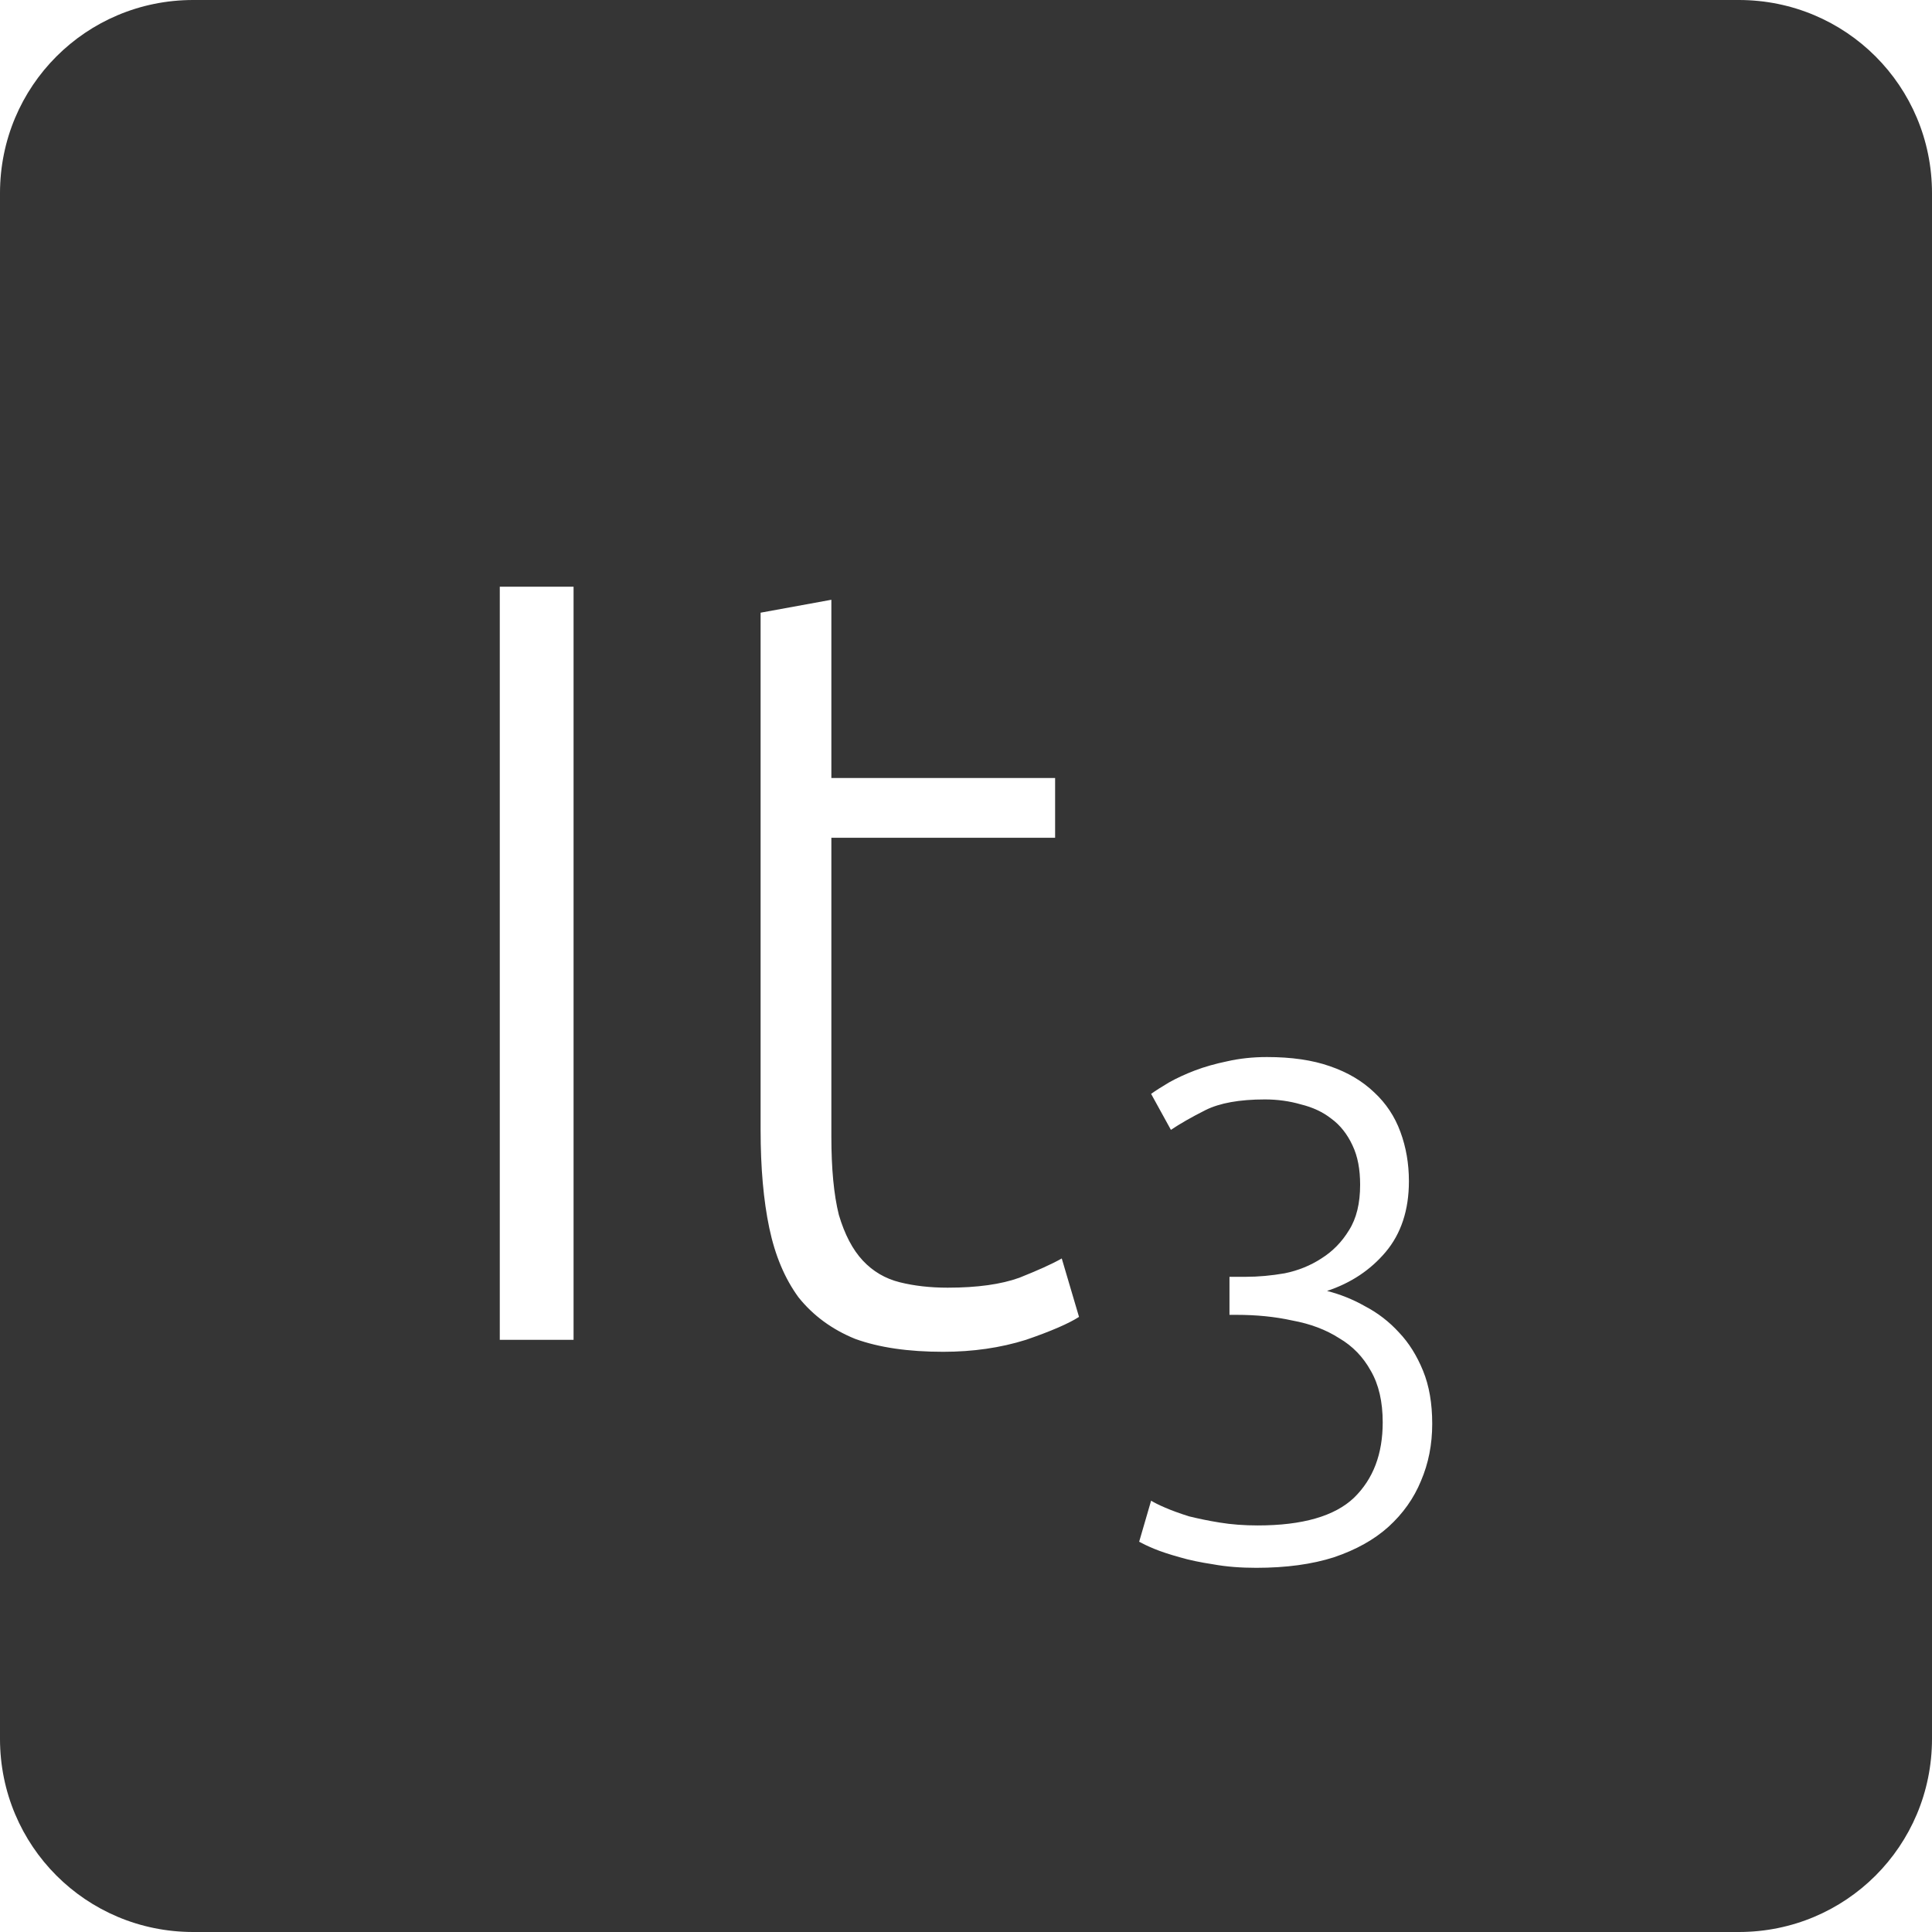 <?xml version="1.0" encoding="UTF-8" standalone="no"?>
<svg
   xmlns:dc="http://purl.org/dc/elements/1.1/"
   xmlns:cc="http://creativecommons.org/ns#"
   xmlns:rdf="http://www.w3.org/1999/02/22-rdf-syntax-ns#"
   xmlns:svg="http://www.w3.org/2000/svg"
   xmlns="http://www.w3.org/2000/svg"
   xmlns:sodipodi="http://sodipodi.sourceforge.net/DTD/sodipodi-0.dtd"
   xmlns:inkscape="http://www.inkscape.org/namespaces/inkscape"
   viewBox="0 0 16 16"
   id="svg2"
   version="1.1"
   inkscape:version="0.91 r13725"
   sodipodi:docname="indicator-keyboard-It-3.svg">
  <defs
     id="defs12" />
  <sodipodi:namedview
     pagecolor="#ffffff"
     bordercolor="#666666"
     borderopacity="1"
     objecttolerance="10"
     gridtolerance="10"
     guidetolerance="10"
     inkscape:pageopacity="0"
     inkscape:pageshadow="2"
     inkscape:window-width="640"
     inkscape:window-height="480"
     id="namedview10"
     showgrid="false"
     inkscape:zoom="14.75"
     inkscape:cx="8"
     inkscape:cy="8"
     inkscape:window-x="65"
     inkscape:window-y="24"
     inkscape:window-maximized="0"
     inkscape:current-layer="svg2" />
  <path
     style="fill:#353535;fill-opacity:1"
     d="M 1.6 0 C 0.713 2.9605947e-16 0 0.713 0 1.6 L 0 14.4 C 2.9605947e-16 15.287 0.713 16 1.6 16 L 14.4 16 C 15.287 16 16 15.287 16 14.4 L 16 1.6 C 16 0.713 15.287 0 14.4 0 L 1.6 0 z M 4.139 4.859 L 4.75 4.859 L 4.75 11.096 L 4.139 11.096 L 4.139 4.859 z M 6.885 4.967 L 6.885 6.443 L 8.738 6.443 L 8.738 6.938 L 6.885 6.938 L 6.885 9.412 C 6.885 9.676 6.905 9.893 6.947 10.061 C 6.995 10.223 7.061 10.349 7.145 10.439 C 7.229 10.529 7.331 10.589 7.451 10.619 C 7.571 10.649 7.704 10.664 7.848 10.664 C 8.094 10.664 8.291 10.636 8.441 10.582 C 8.591 10.522 8.709 10.47 8.793 10.422 L 8.936 10.906 C 8.852 10.96 8.706 11.024 8.496 11.096 C 8.286 11.162 8.057 11.195 7.811 11.195 C 7.523 11.195 7.28 11.16 7.082 11.088 C 6.89 11.01 6.733 10.894 6.613 10.744 C 6.499 10.588 6.419 10.398 6.371 10.17 C 6.323 9.942 6.299 9.671 6.299 9.359 L 6.299 5.074 L 6.885 4.967 z M 10.492 8.754 C 10.695 8.754 10.869 8.779 11.014 8.83 C 11.162 8.881 11.283 8.953 11.381 9.047 C 11.478 9.137 11.551 9.246 11.598 9.375 C 11.644 9.5 11.668 9.635 11.668 9.783 C 11.668 10.021 11.603 10.217 11.475 10.369 C 11.35 10.517 11.189 10.625 10.99 10.691 C 11.099 10.719 11.203 10.76 11.305 10.818 C 11.41 10.873 11.504 10.945 11.586 11.035 C 11.668 11.121 11.734 11.227 11.785 11.352 C 11.836 11.476 11.861 11.623 11.861 11.791 C 11.861 11.963 11.83 12.119 11.768 12.264 C 11.709 12.408 11.619 12.535 11.498 12.645 C 11.381 12.75 11.232 12.834 11.049 12.896 C 10.866 12.955 10.65 12.984 10.404 12.984 C 10.276 12.984 10.156 12.975 10.047 12.955 C 9.942 12.939 9.849 12.92 9.768 12.896 C 9.686 12.873 9.615 12.85 9.557 12.826 C 9.502 12.803 9.461 12.783 9.434 12.768 L 9.533 12.428 C 9.557 12.443 9.596 12.463 9.65 12.486 C 9.705 12.51 9.77 12.533 9.844 12.557 C 9.922 12.576 10.006 12.594 10.1 12.609 C 10.197 12.625 10.303 12.633 10.416 12.633 C 10.787 12.633 11.053 12.556 11.213 12.404 C 11.373 12.248 11.451 12.041 11.451 11.779 C 11.451 11.608 11.418 11.465 11.352 11.352 C 11.289 11.238 11.203 11.148 11.09 11.082 C 10.981 11.012 10.851 10.963 10.703 10.936 C 10.559 10.904 10.404 10.889 10.24 10.889 L 10.182 10.889 L 10.182 10.574 L 10.316 10.574 C 10.422 10.574 10.529 10.564 10.639 10.545 C 10.752 10.522 10.854 10.48 10.943 10.422 C 11.037 10.363 11.113 10.285 11.172 10.188 C 11.234 10.09 11.264 9.965 11.264 9.812 C 11.264 9.684 11.244 9.576 11.201 9.486 C 11.158 9.393 11.099 9.318 11.025 9.264 C 10.955 9.209 10.871 9.17 10.773 9.146 C 10.68 9.119 10.58 9.105 10.475 9.105 C 10.264 9.105 10.101 9.135 9.984 9.193 C 9.867 9.252 9.771 9.307 9.697 9.357 L 9.533 9.059 C 9.572 9.031 9.621 9 9.68 8.965 C 9.742 8.93 9.815 8.896 9.896 8.865 C 9.978 8.834 10.067 8.809 10.164 8.789 C 10.265 8.766 10.375 8.754 10.492 8.754 z "
     id="path4" />
</svg>
